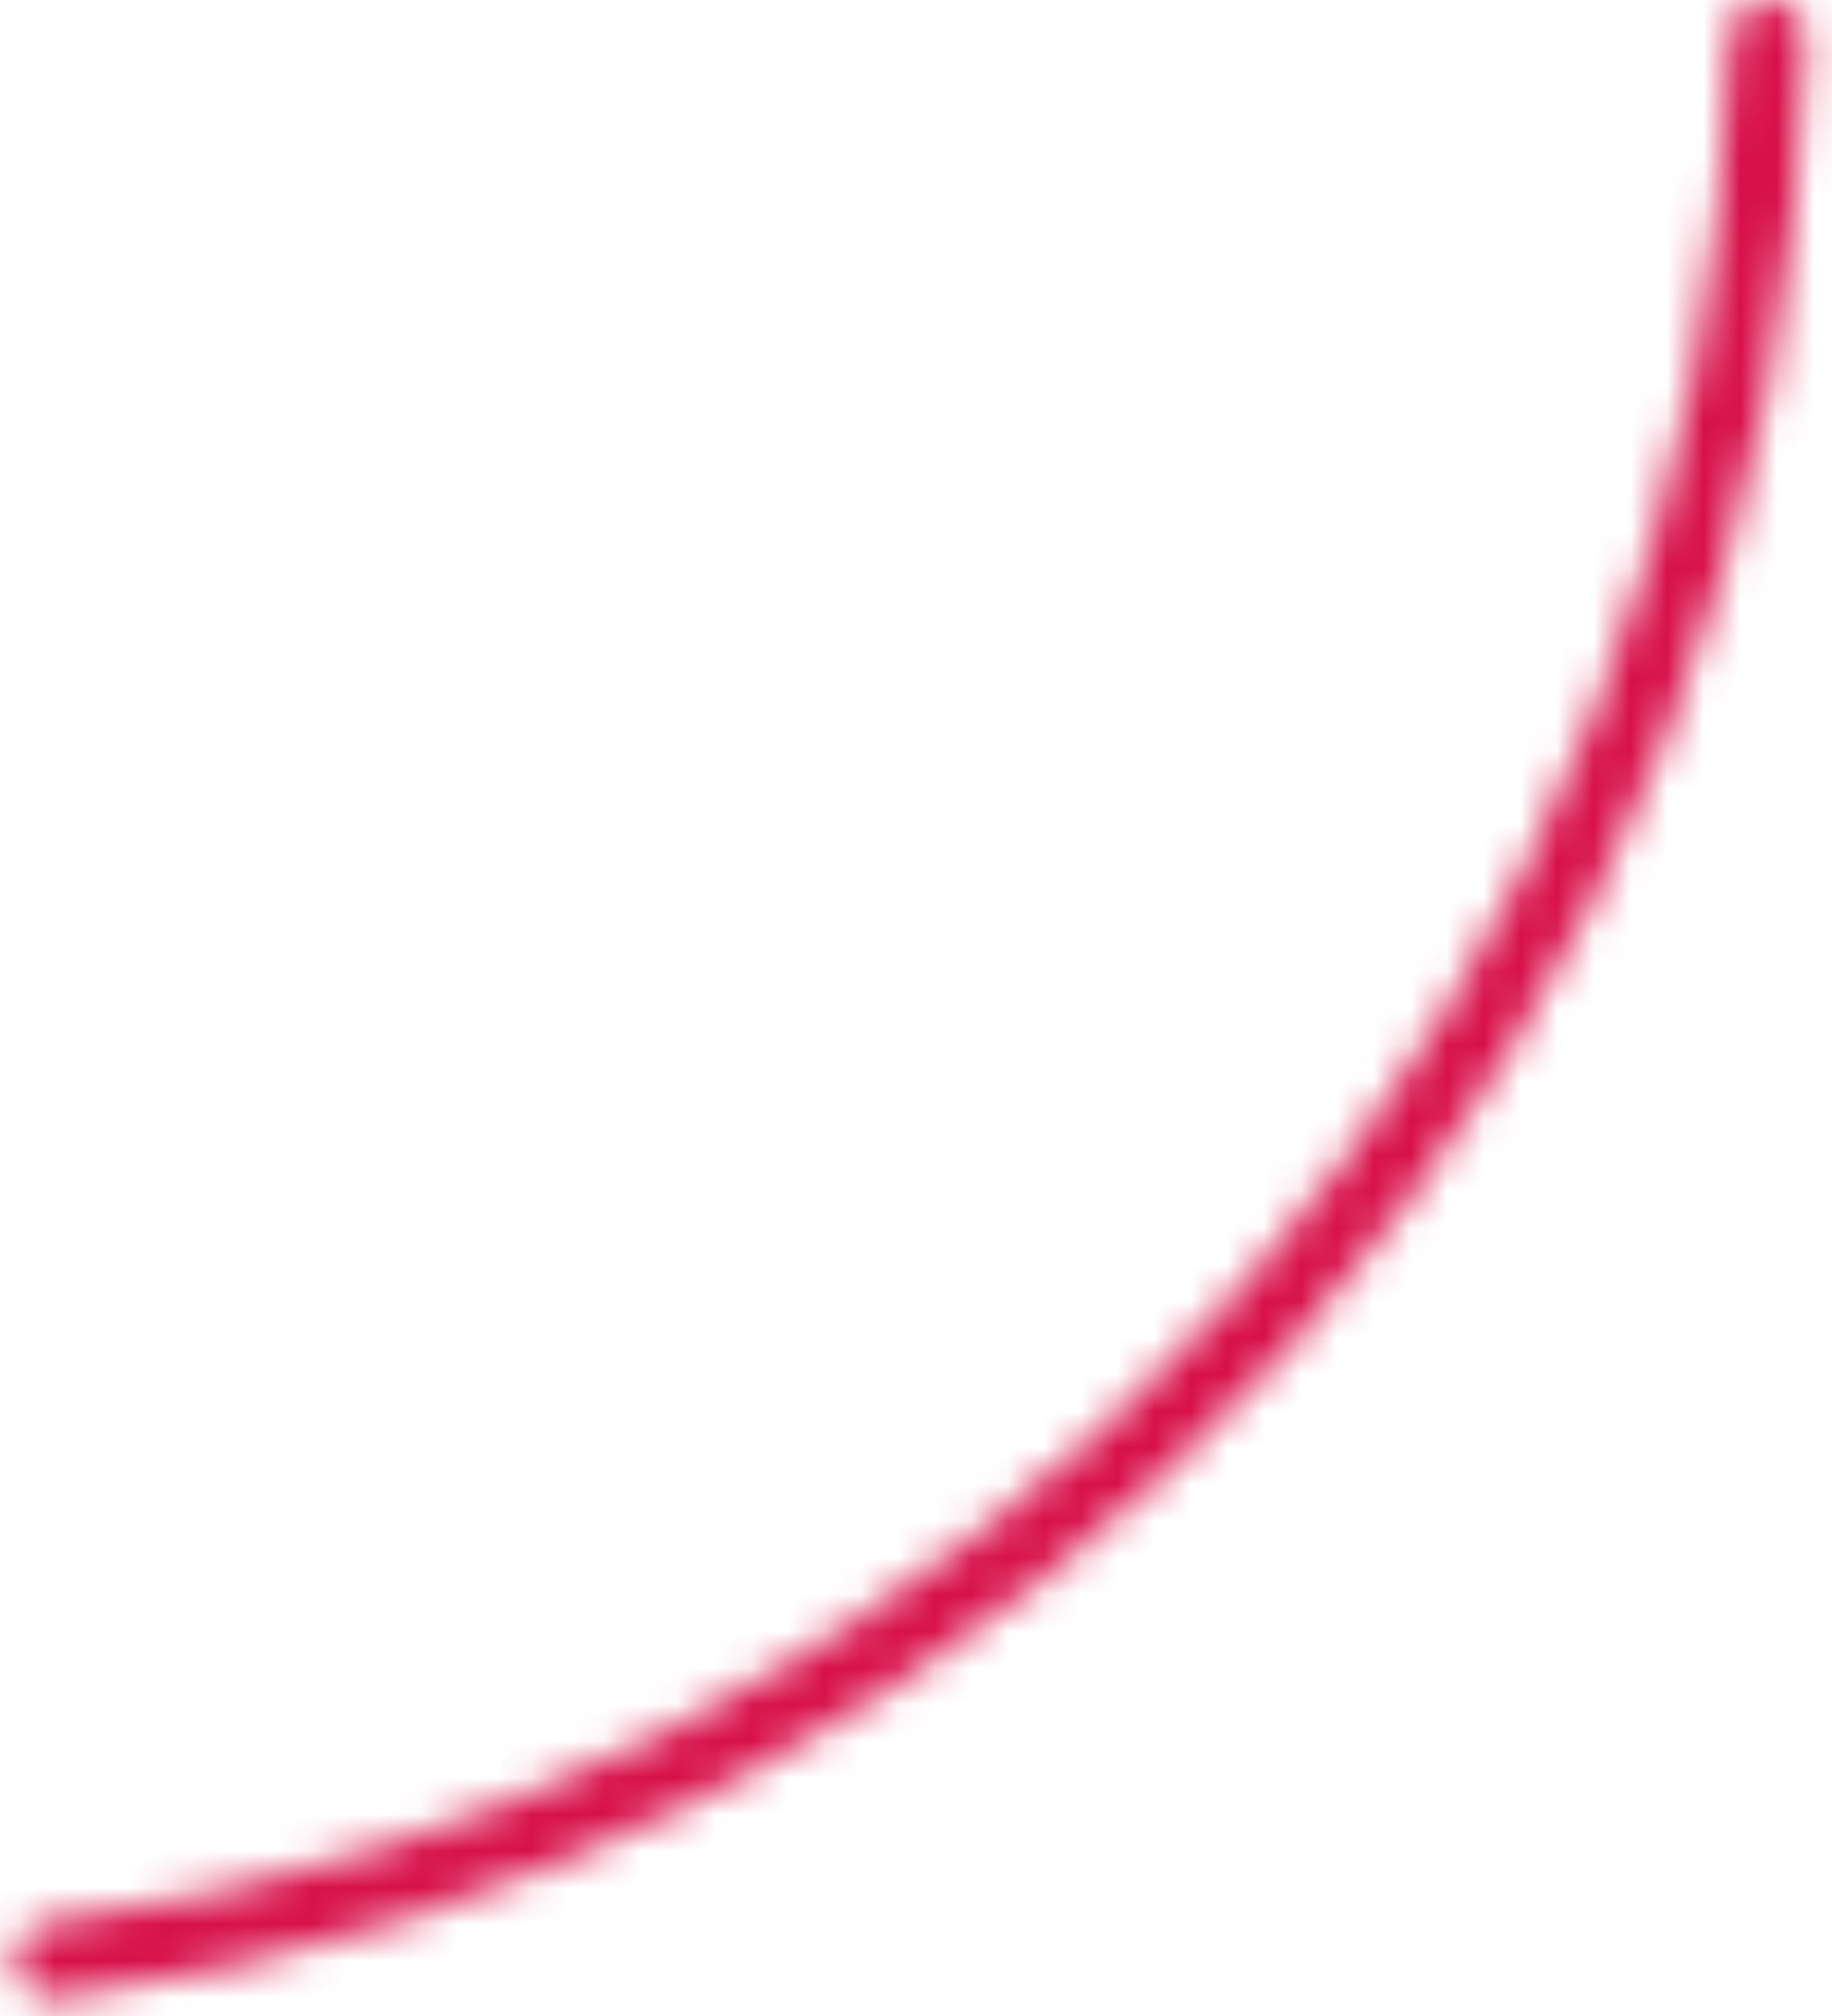 <svg width="50" height="55" viewBox="0 0 50 55" fill="none" xmlns="http://www.w3.org/2000/svg">
<mask id="path-1-inside-1_1516_43116" fill="white">
<path d="M48.251 -2.09701e-05C48.823 -2.10201e-05 49.288 0.464 49.277 1.036C49.03 14.17 44.088 26.795 35.328 36.615C26.568 46.434 14.585 52.779 1.564 54.516C0.997 54.592 0.484 54.183 0.419 53.615C0.354 53.047 0.762 52.534 1.329 52.458C13.845 50.778 25.361 44.676 33.782 35.236C42.204 25.796 46.959 13.661 47.206 1.036C47.217 0.464 47.679 -2.09201e-05 48.251 -2.09701e-05Z"/>
</mask>
<path d="M48.251 -2.09701e-05C48.823 -2.10201e-05 49.288 0.464 49.277 1.036C49.03 14.17 44.088 26.795 35.328 36.615C26.568 46.434 14.585 52.779 1.564 54.516C0.997 54.592 0.484 54.183 0.419 53.615C0.354 53.047 0.762 52.534 1.329 52.458C13.845 50.778 25.361 44.676 33.782 35.236C42.204 25.796 46.959 13.661 47.206 1.036C47.217 0.464 47.679 -2.09201e-05 48.251 -2.09701e-05Z" stroke="#D71049" stroke-width="8" mask="url(#path-1-inside-1_1516_43116)"/>
</svg>
